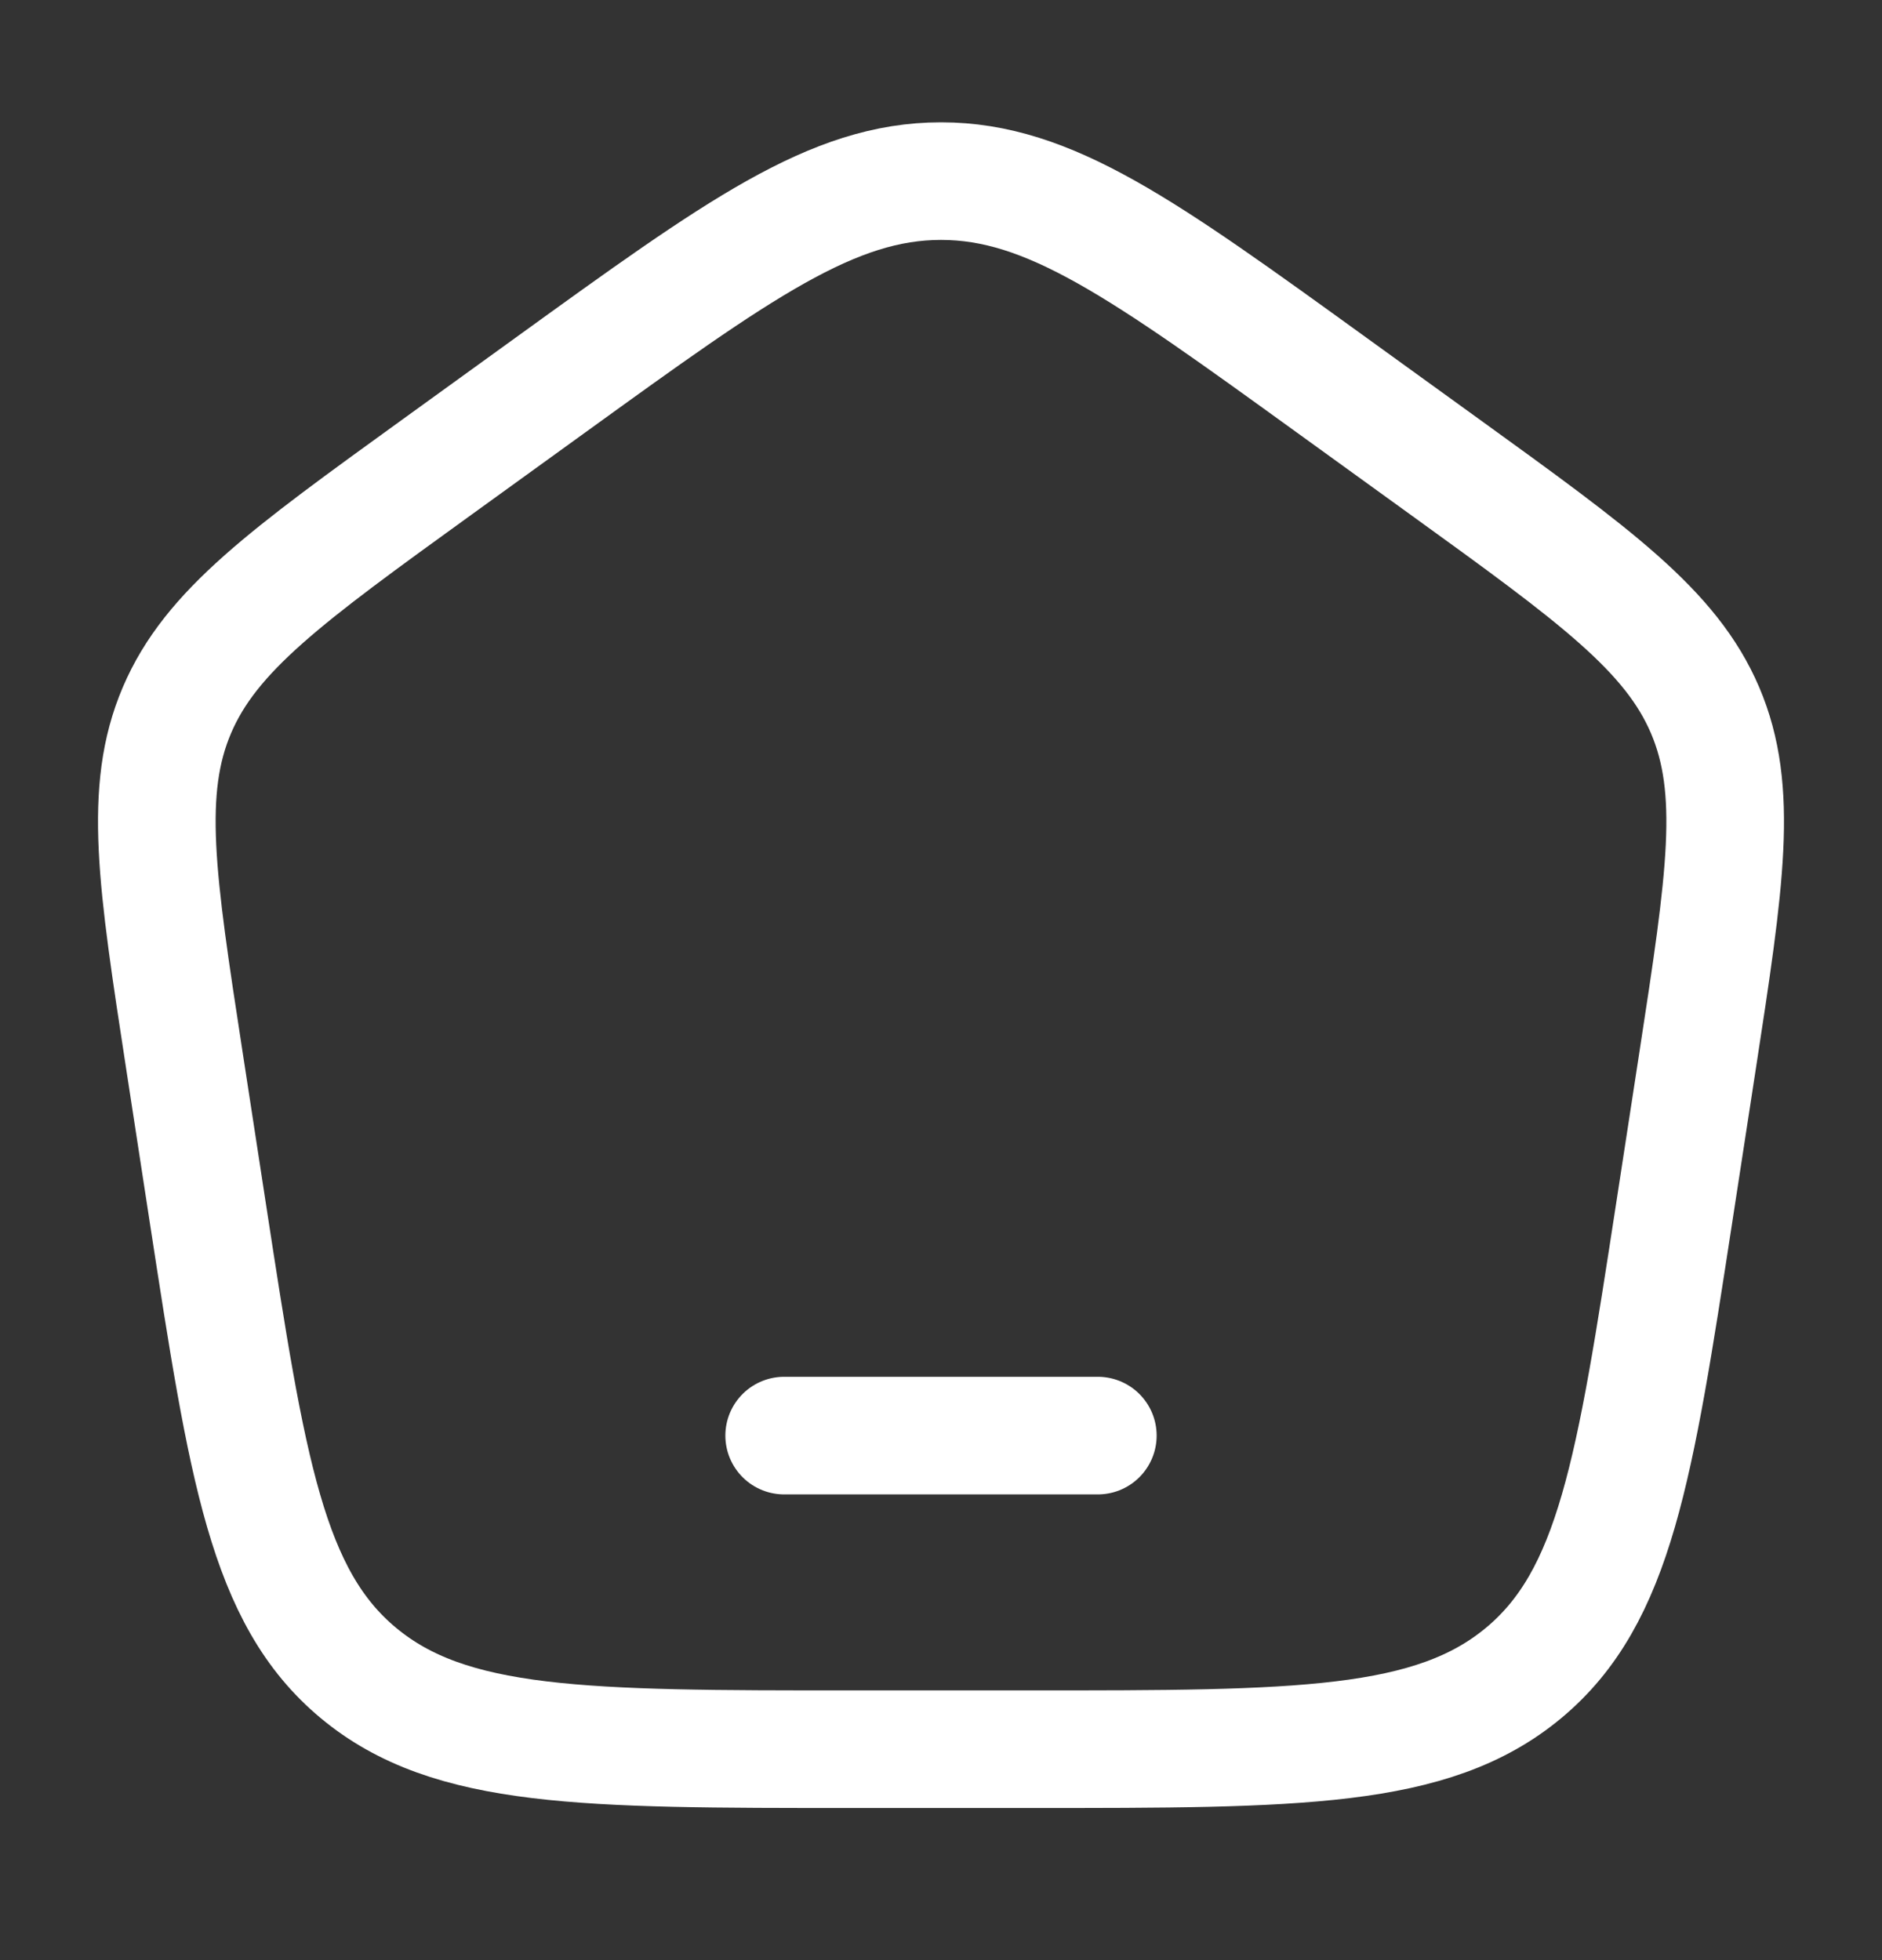 <svg width="24" height="25" viewBox="0 0 24 25" fill="none" xmlns="http://www.w3.org/2000/svg">
<rect x="0" y="0" width="24" height="25" fill="#333333" stroke="none"/>
<path d="M10 18.31H14" stroke="white" stroke-width="1.5" stroke-linecap="round" stroke-linejoin="round"/>
<path d="M2.351 13.523C1.998 11.226 1.822 10.078 2.256 9.059C2.69 8.041 3.654 7.344 5.581 5.951L7.021 4.91C9.418 3.177 10.617 2.31 12 2.31C13.383 2.31 14.582 3.177 16.979 4.91L18.419 5.951C20.346 7.344 21.309 8.041 21.744 9.059C22.178 10.078 22.002 11.226 21.649 13.523L21.348 15.482C20.847 18.739 20.597 20.367 19.429 21.338C18.261 22.31 16.554 22.31 13.139 22.31H10.861C7.446 22.31 5.739 22.31 4.571 21.338C3.403 20.367 3.153 18.739 2.652 15.482L2.351 13.523Z" stroke="white" stroke-width="1.5" stroke-linejoin="round"/>
</svg>

